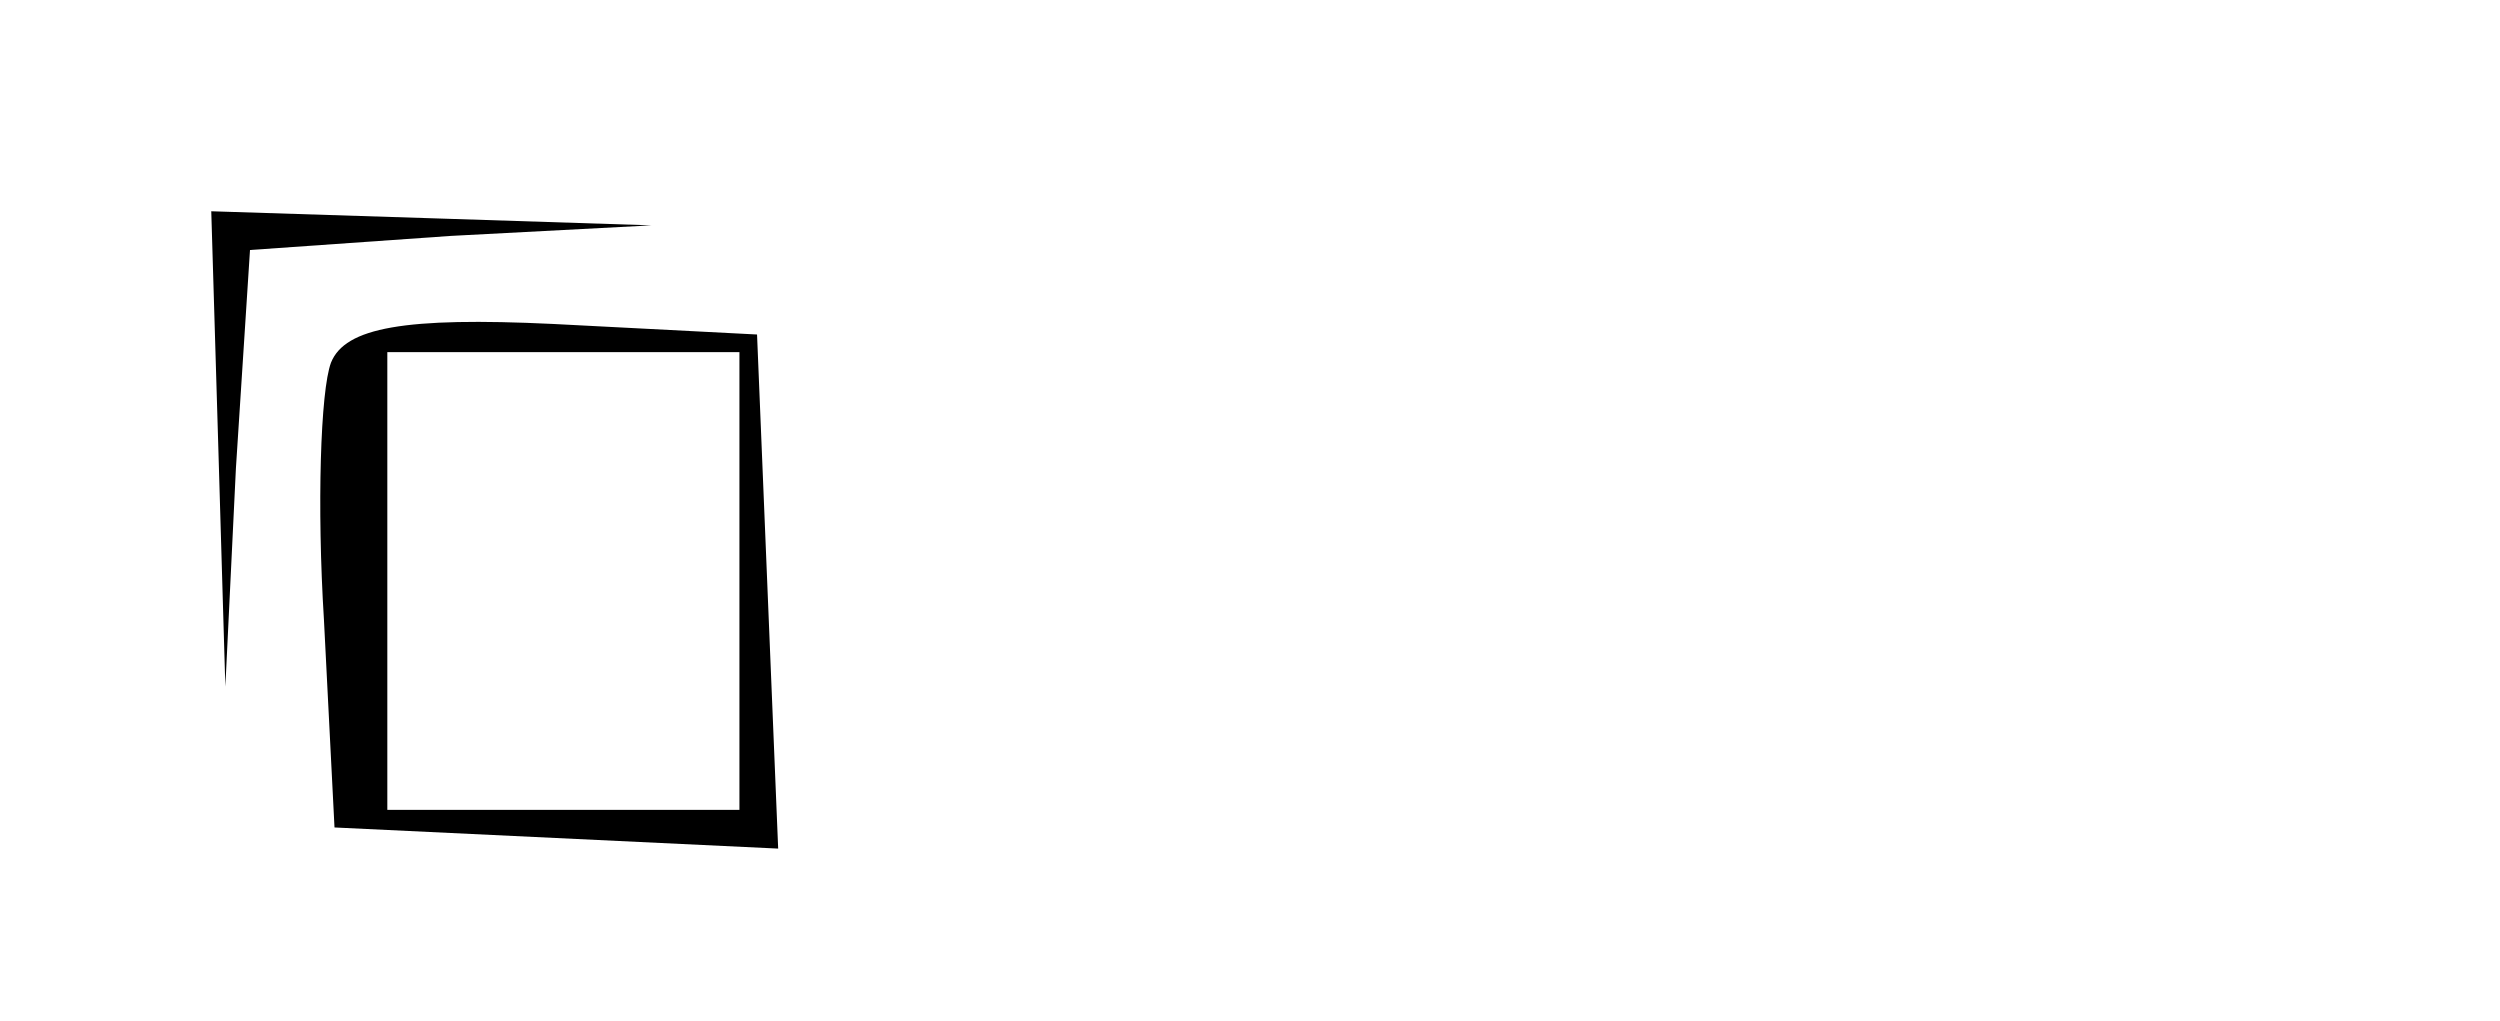 <?xml version="1.0" standalone="no"?>
<!DOCTYPE svg PUBLIC "-//W3C//DTD SVG 20010904//EN"
 "http://www.w3.org/TR/2001/REC-SVG-20010904/DTD/svg10.dtd">
<svg version="1.0" xmlns="http://www.w3.org/2000/svg"
 width="71pt" height="29pt" viewBox="0 0 71 29"
 preserveAspectRatio="xMidYMid meet">

<g transform="translate(0,29) scale(0.1,-0.1)"
fill="#000000" stroke="none">
<path d="M62 163 l2 -68 3 62 4 62 57 4 57 3 -62 2 -63 2 2 -67z"/>
<path d="M94 187 c-3 -8 -4 -41 -2 -73 l3 -59 63 -3 63 -3 -3 73 -3 73 -58 3
c-42 2 -59 -1 -63 -11z m116 -62 l0 -65 -50 0 -50 0 0 65 0 65 50 0 50 0 0
-65z"/>
</g>
</svg>
